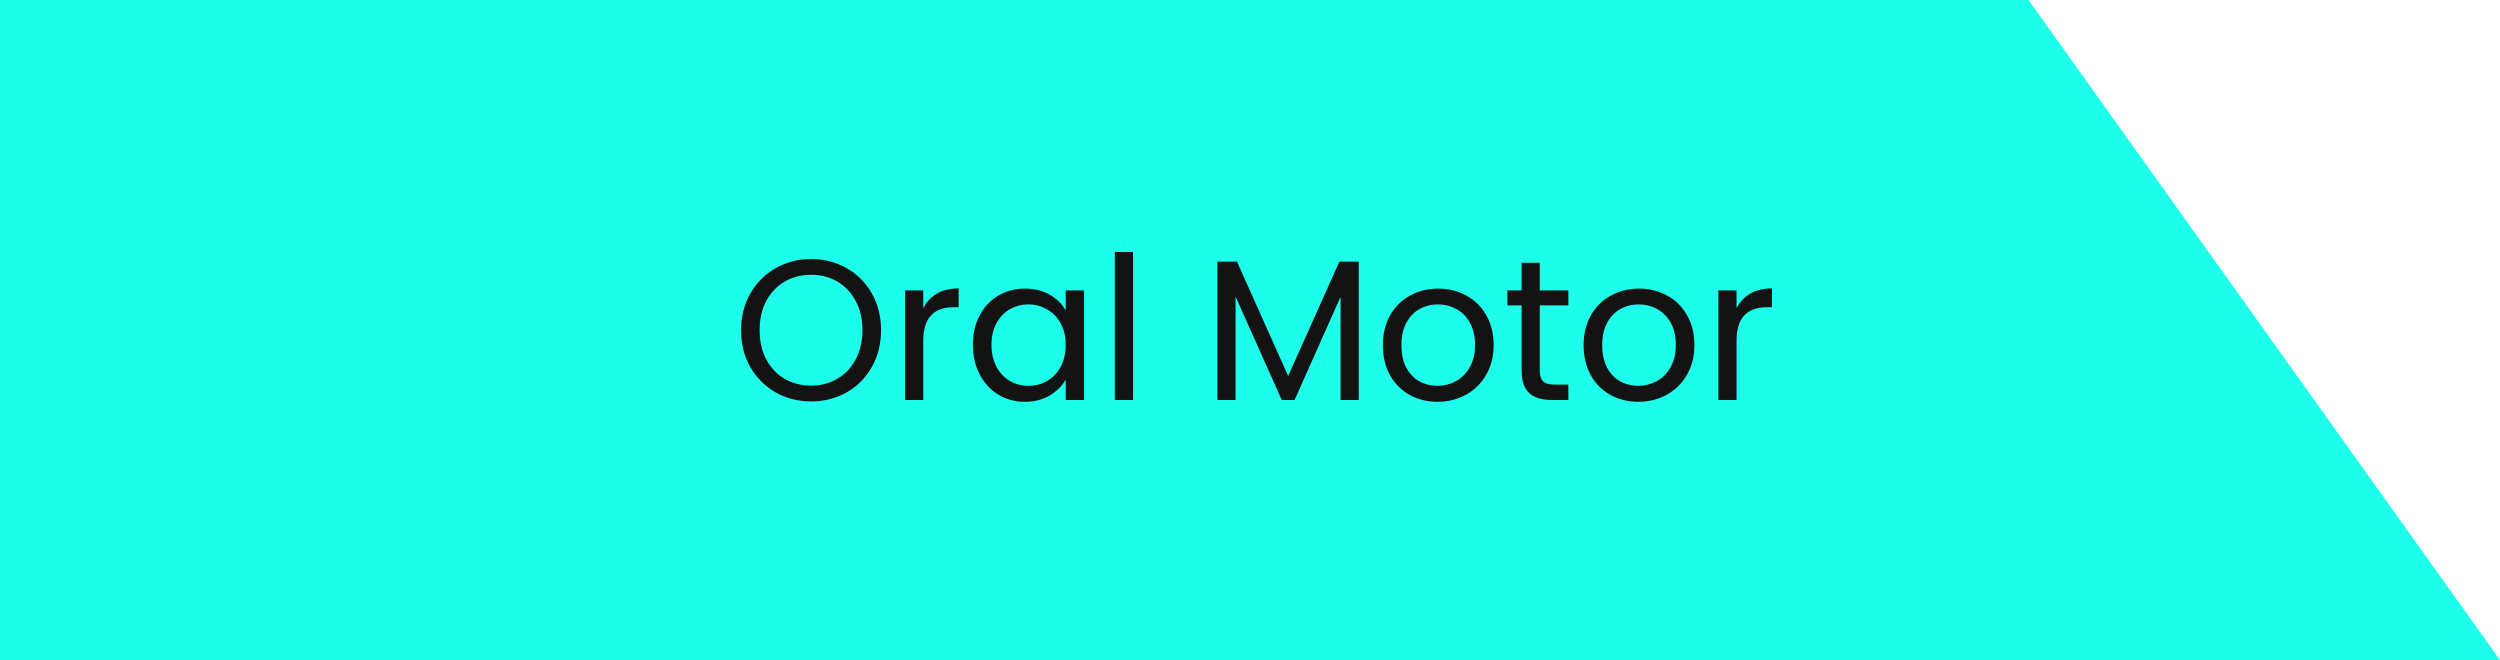 <svg width="250" height="66" viewBox="0 0 250 66" fill="none" xmlns="http://www.w3.org/2000/svg">
<path d="M202.857 0L250 66H0V0H202.857Z" fill="#1DFFEB"/>
<path d="M81.104 40.14C79.811 40.14 78.631 39.84 77.564 39.24C76.498 38.627 75.651 37.78 75.024 36.7C74.411 35.607 74.104 34.38 74.104 33.02C74.104 31.66 74.411 30.44 75.024 29.36C75.651 28.267 76.498 27.42 77.564 26.82C78.631 26.207 79.811 25.9 81.104 25.9C82.411 25.9 83.597 26.207 84.664 26.82C85.731 27.42 86.571 28.26 87.184 29.34C87.797 30.42 88.104 31.647 88.104 33.02C88.104 34.393 87.797 35.62 87.184 36.7C86.571 37.78 85.731 38.627 84.664 39.24C83.597 39.84 82.411 40.14 81.104 40.14ZM81.104 38.56C82.078 38.56 82.951 38.333 83.724 37.88C84.511 37.427 85.124 36.78 85.564 35.94C86.017 35.1 86.244 34.127 86.244 33.02C86.244 31.9 86.017 30.927 85.564 30.1C85.124 29.26 84.517 28.613 83.744 28.16C82.971 27.707 82.091 27.48 81.104 27.48C80.118 27.48 79.237 27.707 78.464 28.16C77.691 28.613 77.078 29.26 76.624 30.1C76.184 30.927 75.964 31.9 75.964 33.02C75.964 34.127 76.184 35.1 76.624 35.94C77.078 36.78 77.691 37.427 78.464 37.88C79.251 38.333 80.131 38.56 81.104 38.56ZM92.327 30.82C92.647 30.193 93.1 29.707 93.687 29.36C94.287 29.013 95.013 28.84 95.867 28.84V30.72H95.387C93.347 30.72 92.327 31.827 92.327 34.04V40H90.507V29.04H92.327V30.82ZM97.288 34.48C97.288 33.36 97.514 32.38 97.968 31.54C98.421 30.687 99.041 30.027 99.828 29.56C100.628 29.093 101.514 28.86 102.488 28.86C103.448 28.86 104.281 29.067 104.988 29.48C105.694 29.893 106.221 30.413 106.568 31.04V29.04H108.408V40H106.568V37.96C106.208 38.6 105.668 39.133 104.948 39.56C104.241 39.973 103.414 40.18 102.468 40.18C101.494 40.18 100.614 39.94 99.828 39.46C99.041 38.98 98.421 38.307 97.968 37.44C97.514 36.573 97.288 35.587 97.288 34.48ZM106.568 34.5C106.568 33.673 106.401 32.953 106.068 32.34C105.734 31.727 105.281 31.26 104.708 30.94C104.148 30.607 103.528 30.44 102.848 30.44C102.168 30.44 101.548 30.6 100.988 30.92C100.428 31.24 99.981 31.707 99.648 32.32C99.314 32.933 99.148 33.653 99.148 34.48C99.148 35.32 99.314 36.053 99.648 36.68C99.981 37.293 100.428 37.767 100.988 38.1C101.548 38.42 102.168 38.58 102.848 38.58C103.528 38.58 104.148 38.42 104.708 38.1C105.281 37.767 105.734 37.293 106.068 36.68C106.401 36.053 106.568 35.327 106.568 34.5ZM113.303 25.2V40H111.483V25.2H113.303ZM135.877 26.16V40H134.057V29.68L129.457 40H128.177L123.557 29.66V40H121.737V26.16H123.697L128.817 37.6L133.937 26.16H135.877ZM143.744 40.18C142.717 40.18 141.784 39.947 140.944 39.48C140.117 39.013 139.464 38.353 138.984 37.5C138.517 36.633 138.284 35.633 138.284 34.5C138.284 33.38 138.524 32.393 139.004 31.54C139.497 30.673 140.164 30.013 141.004 29.56C141.844 29.093 142.784 28.86 143.824 28.86C144.864 28.86 145.804 29.093 146.644 29.56C147.484 30.013 148.144 30.667 148.624 31.52C149.117 32.373 149.364 33.367 149.364 34.5C149.364 35.633 149.11 36.633 148.604 37.5C148.11 38.353 147.437 39.013 146.584 39.48C145.73 39.947 144.784 40.18 143.744 40.18ZM143.744 38.58C144.397 38.58 145.01 38.427 145.584 38.12C146.157 37.813 146.617 37.353 146.964 36.74C147.324 36.127 147.504 35.38 147.504 34.5C147.504 33.62 147.33 32.873 146.984 32.26C146.637 31.647 146.184 31.193 145.624 30.9C145.064 30.593 144.457 30.44 143.804 30.44C143.137 30.44 142.524 30.593 141.964 30.9C141.417 31.193 140.977 31.647 140.644 32.26C140.31 32.873 140.144 33.62 140.144 34.5C140.144 35.393 140.304 36.147 140.624 36.76C140.957 37.373 141.397 37.833 141.944 38.14C142.49 38.433 143.09 38.58 143.744 38.58ZM153.977 30.54V37C153.977 37.533 154.09 37.913 154.317 38.14C154.543 38.353 154.937 38.46 155.497 38.46H156.837V40H155.197C154.183 40 153.423 39.767 152.917 39.3C152.41 38.833 152.157 38.067 152.157 37V30.54H150.737V29.04H152.157V26.28H153.977V29.04H156.837V30.54H153.977ZM163.822 40.18C162.795 40.18 161.862 39.947 161.022 39.48C160.195 39.013 159.542 38.353 159.062 37.5C158.595 36.633 158.362 35.633 158.362 34.5C158.362 33.38 158.602 32.393 159.082 31.54C159.575 30.673 160.242 30.013 161.082 29.56C161.922 29.093 162.862 28.86 163.902 28.86C164.942 28.86 165.882 29.093 166.722 29.56C167.562 30.013 168.222 30.667 168.702 31.52C169.195 32.373 169.442 33.367 169.442 34.5C169.442 35.633 169.189 36.633 168.682 37.5C168.189 38.353 167.515 39.013 166.662 39.48C165.809 39.947 164.862 40.18 163.822 40.18ZM163.822 38.58C164.475 38.58 165.089 38.427 165.662 38.12C166.235 37.813 166.695 37.353 167.042 36.74C167.402 36.127 167.582 35.38 167.582 34.5C167.582 33.62 167.409 32.873 167.062 32.26C166.715 31.647 166.262 31.193 165.702 30.9C165.142 30.593 164.535 30.44 163.882 30.44C163.215 30.44 162.602 30.593 162.042 30.9C161.495 31.193 161.055 31.647 160.722 32.26C160.389 32.873 160.222 33.62 160.222 34.5C160.222 35.393 160.382 36.147 160.702 36.76C161.035 37.373 161.475 37.833 162.022 38.14C162.569 38.433 163.169 38.58 163.822 38.58ZM173.655 30.82C173.975 30.193 174.428 29.707 175.015 29.36C175.615 29.013 176.342 28.84 177.195 28.84V30.72H176.715C174.675 30.72 173.655 31.827 173.655 34.04V40H171.835V29.04H173.655V30.82Z" fill="#131313"/>
</svg>
